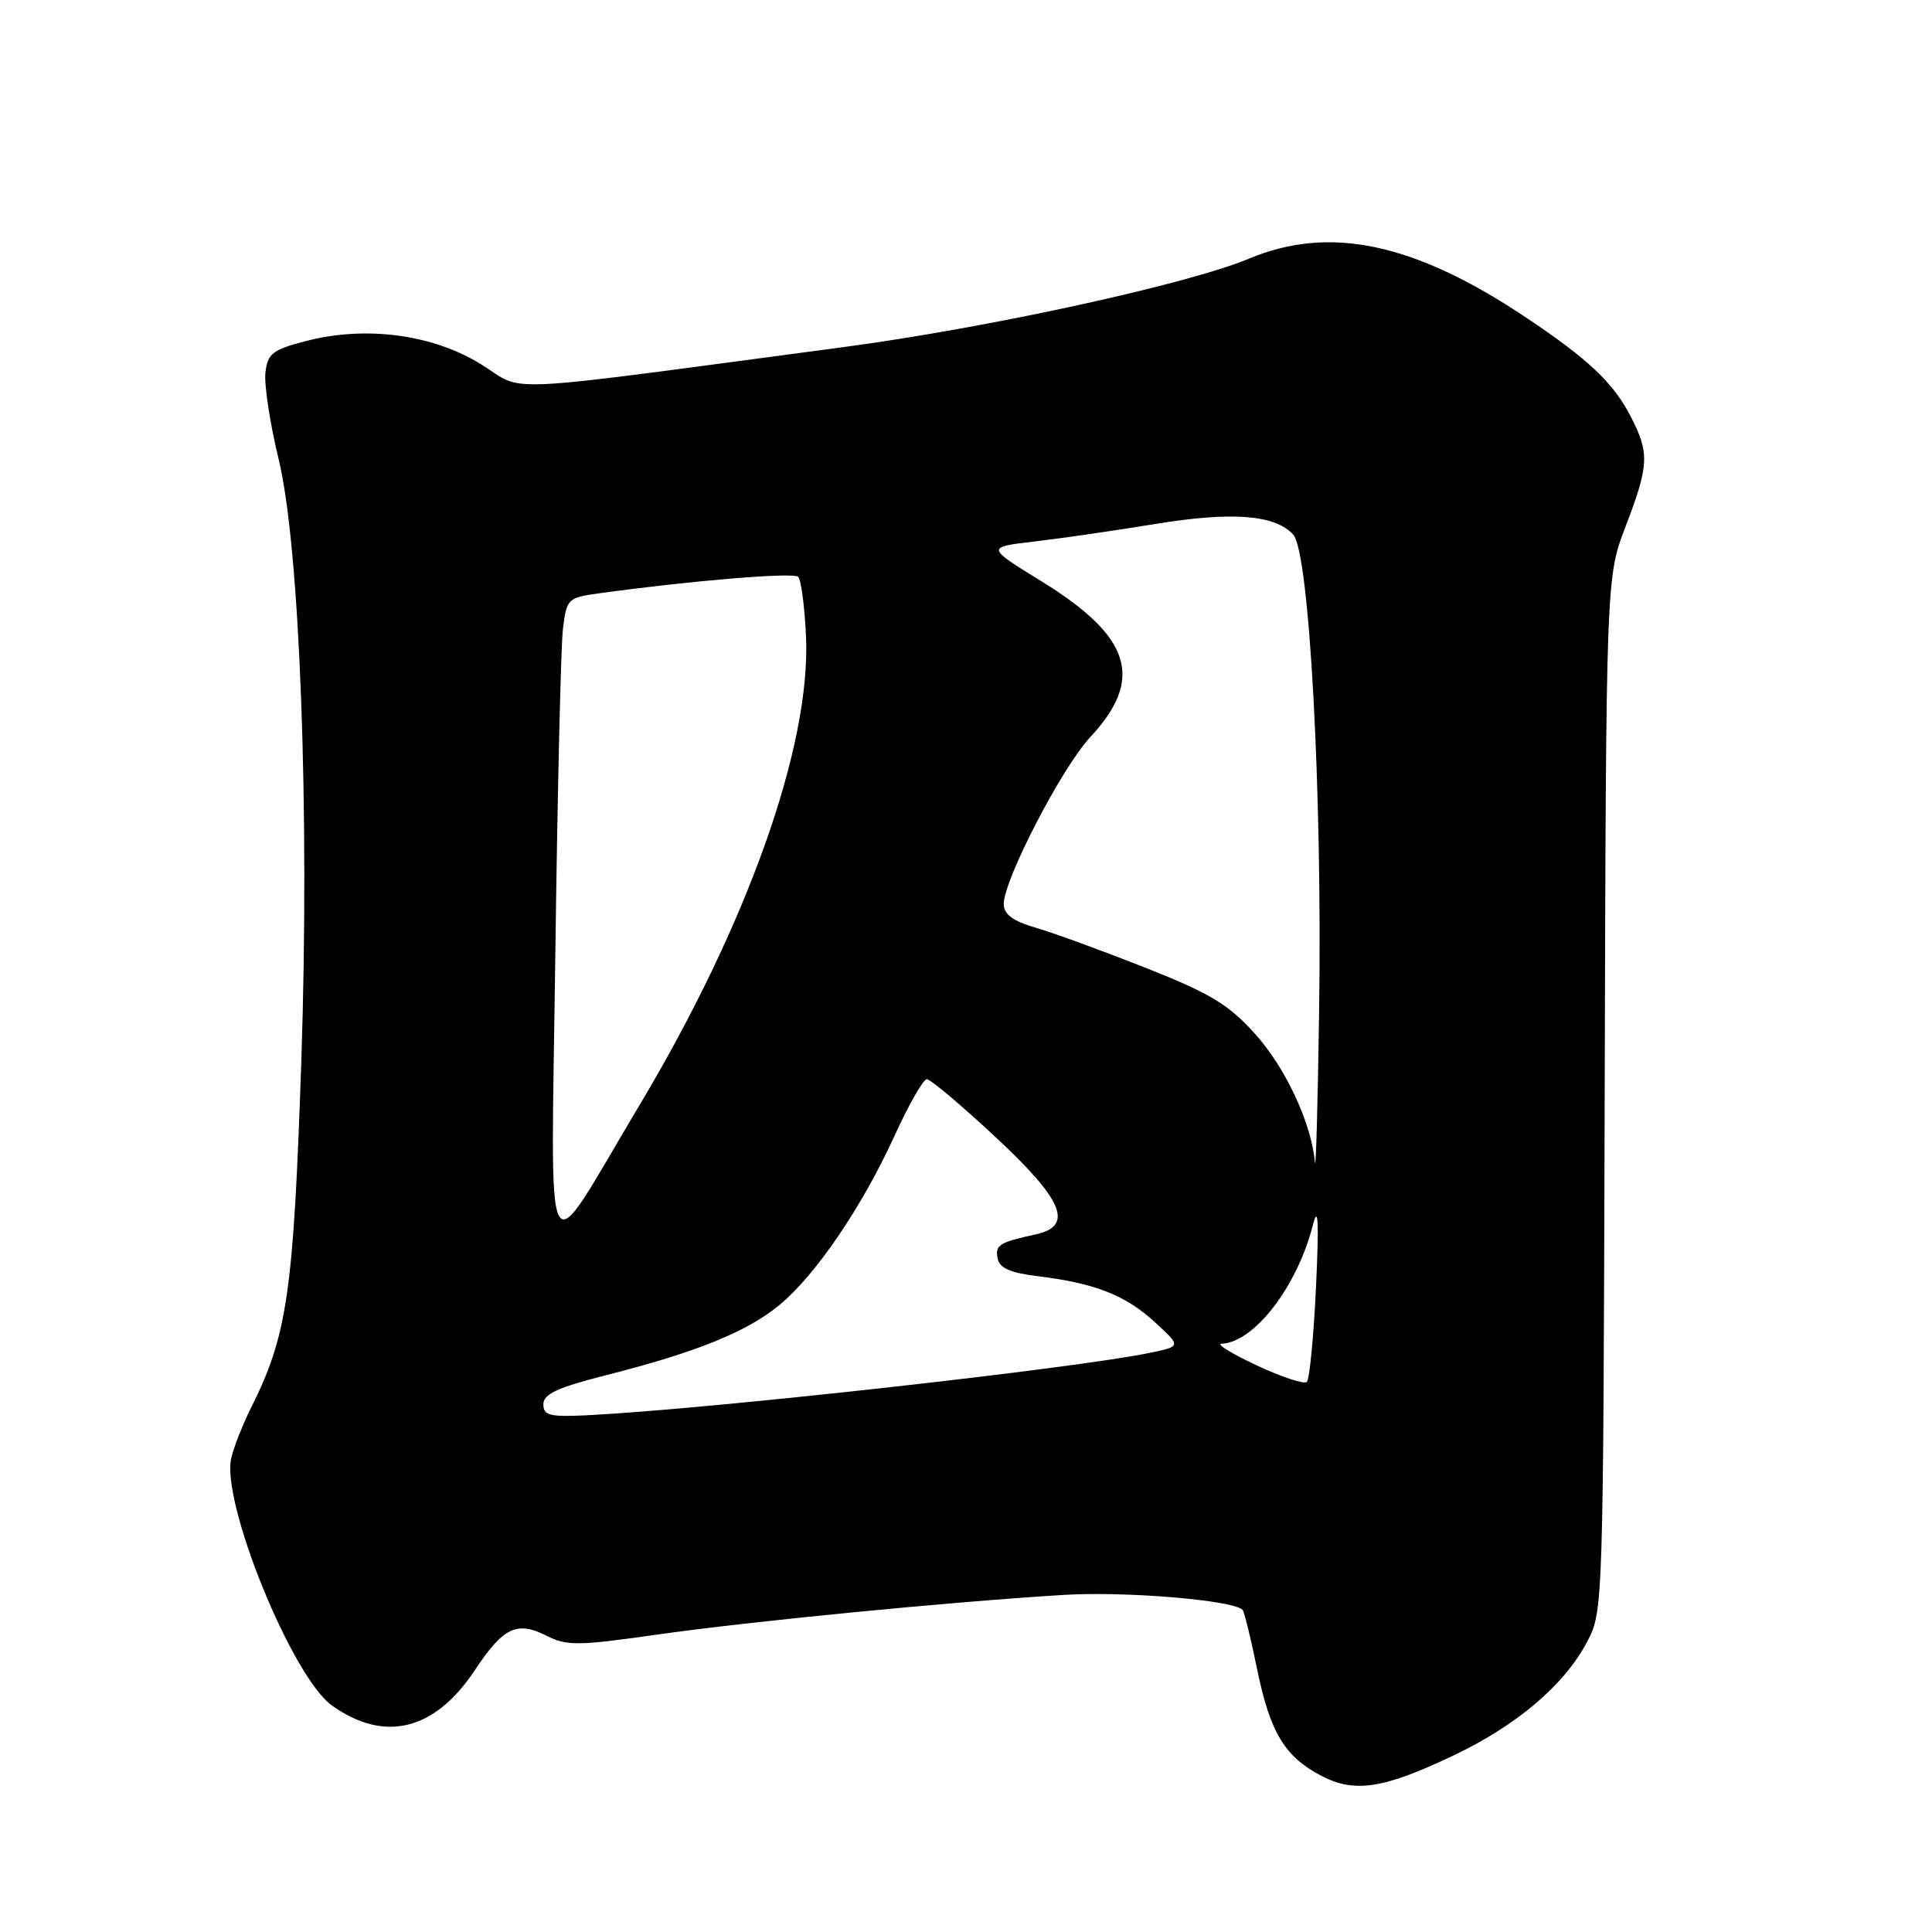 <?xml version="1.0" encoding="UTF-8" standalone="no"?>
<!DOCTYPE svg PUBLIC "-//W3C//DTD SVG 1.1//EN" "http://www.w3.org/Graphics/SVG/1.1/DTD/svg11.dtd" >
<svg xmlns="http://www.w3.org/2000/svg" xmlns:xlink="http://www.w3.org/1999/xlink" version="1.1" viewBox="0 0 256 256">
 <g >
 <path fill="currentColor"
d=" M 192.53 232.64 C 200.97 228.64 207.27 223.29 210.29 217.57 C 212.43 213.53 212.44 212.98 212.63 145.00 C 212.81 76.50 212.81 76.50 215.41 69.73 C 218.51 61.63 218.58 60.05 216.09 55.21 C 213.78 50.72 210.51 47.62 202.17 42.05 C 187.39 32.17 176.20 29.80 165.50 34.27 C 157.41 37.66 130.97 43.43 112.00 45.96 C 64.67 52.26 69.77 52.01 63.78 48.29 C 57.35 44.30 48.46 43.12 40.50 45.20 C 36.10 46.34 35.46 46.85 35.17 49.38 C 34.99 50.97 35.78 56.14 36.93 60.88 C 39.73 72.47 41.04 107.19 39.93 140.50 C 38.89 171.34 38.08 176.94 33.24 186.59 C 32.17 188.74 31.00 191.70 30.65 193.16 C 29.25 198.98 38.70 222.23 44.00 226.00 C 50.97 230.96 57.62 229.31 62.93 221.29 C 66.69 215.61 68.50 214.75 72.45 216.76 C 75.08 218.10 76.63 218.08 86.95 216.61 C 99.33 214.84 125.52 212.28 141.00 211.33 C 149.13 210.84 163.36 212.02 164.64 213.31 C 164.87 213.53 165.73 217.04 166.56 221.11 C 168.29 229.55 170.20 232.74 175.07 235.30 C 179.48 237.61 183.30 237.03 192.53 232.64 Z  M 72.00 186.07 C 72.00 184.72 73.88 183.85 80.31 182.22 C 92.26 179.19 98.97 176.48 103.28 172.92 C 108.09 168.95 114.26 159.88 118.57 150.41 C 120.43 146.34 122.34 143.00 122.81 143.00 C 123.28 143.00 127.34 146.41 131.83 150.59 C 140.89 159.00 142.33 162.45 137.25 163.56 C 132.37 164.63 131.85 164.96 132.19 166.75 C 132.44 168.04 133.87 168.66 137.61 169.12 C 145.11 170.04 149.16 171.63 153.03 175.20 C 156.50 178.39 156.50 178.39 152.50 179.23 C 142.60 181.32 93.75 186.74 77.75 187.53 C 72.84 187.77 72.00 187.56 72.00 186.07 Z  M 166.50 180.91 C 163.20 179.36 161.11 178.08 161.85 178.05 C 166.19 177.89 171.90 170.47 173.98 162.27 C 174.67 159.56 174.78 161.88 174.38 170.50 C 174.07 177.10 173.52 182.78 173.16 183.11 C 172.80 183.45 169.80 182.46 166.50 180.91 Z  M 73.59 126.00 C 73.87 104.82 74.32 85.64 74.59 83.36 C 75.07 79.35 75.23 79.19 79.30 78.63 C 91.51 76.94 105.14 75.81 105.76 76.43 C 106.15 76.82 106.62 80.37 106.80 84.32 C 107.47 98.80 99.03 122.55 84.70 146.50 C 71.72 168.20 73.02 170.59 73.59 126.00 Z  M 174.23 154.00 C 173.77 148.82 170.36 141.51 166.30 136.99 C 162.79 133.09 160.39 131.64 151.80 128.24 C 146.13 126.00 139.59 123.61 137.25 122.93 C 134.18 122.03 133.00 121.16 133.00 119.78 C 133.00 116.57 140.70 101.72 144.44 97.70 C 151.67 89.96 149.92 84.36 137.96 77.00 C 130.66 72.50 130.66 72.50 137.08 71.75 C 140.61 71.34 147.75 70.30 152.95 69.45 C 163.21 67.76 168.96 68.19 171.36 70.84 C 173.50 73.21 175.22 104.88 174.79 134.00 C 174.61 146.38 174.36 155.38 174.23 154.00 Z "/>
</g>
</svg>